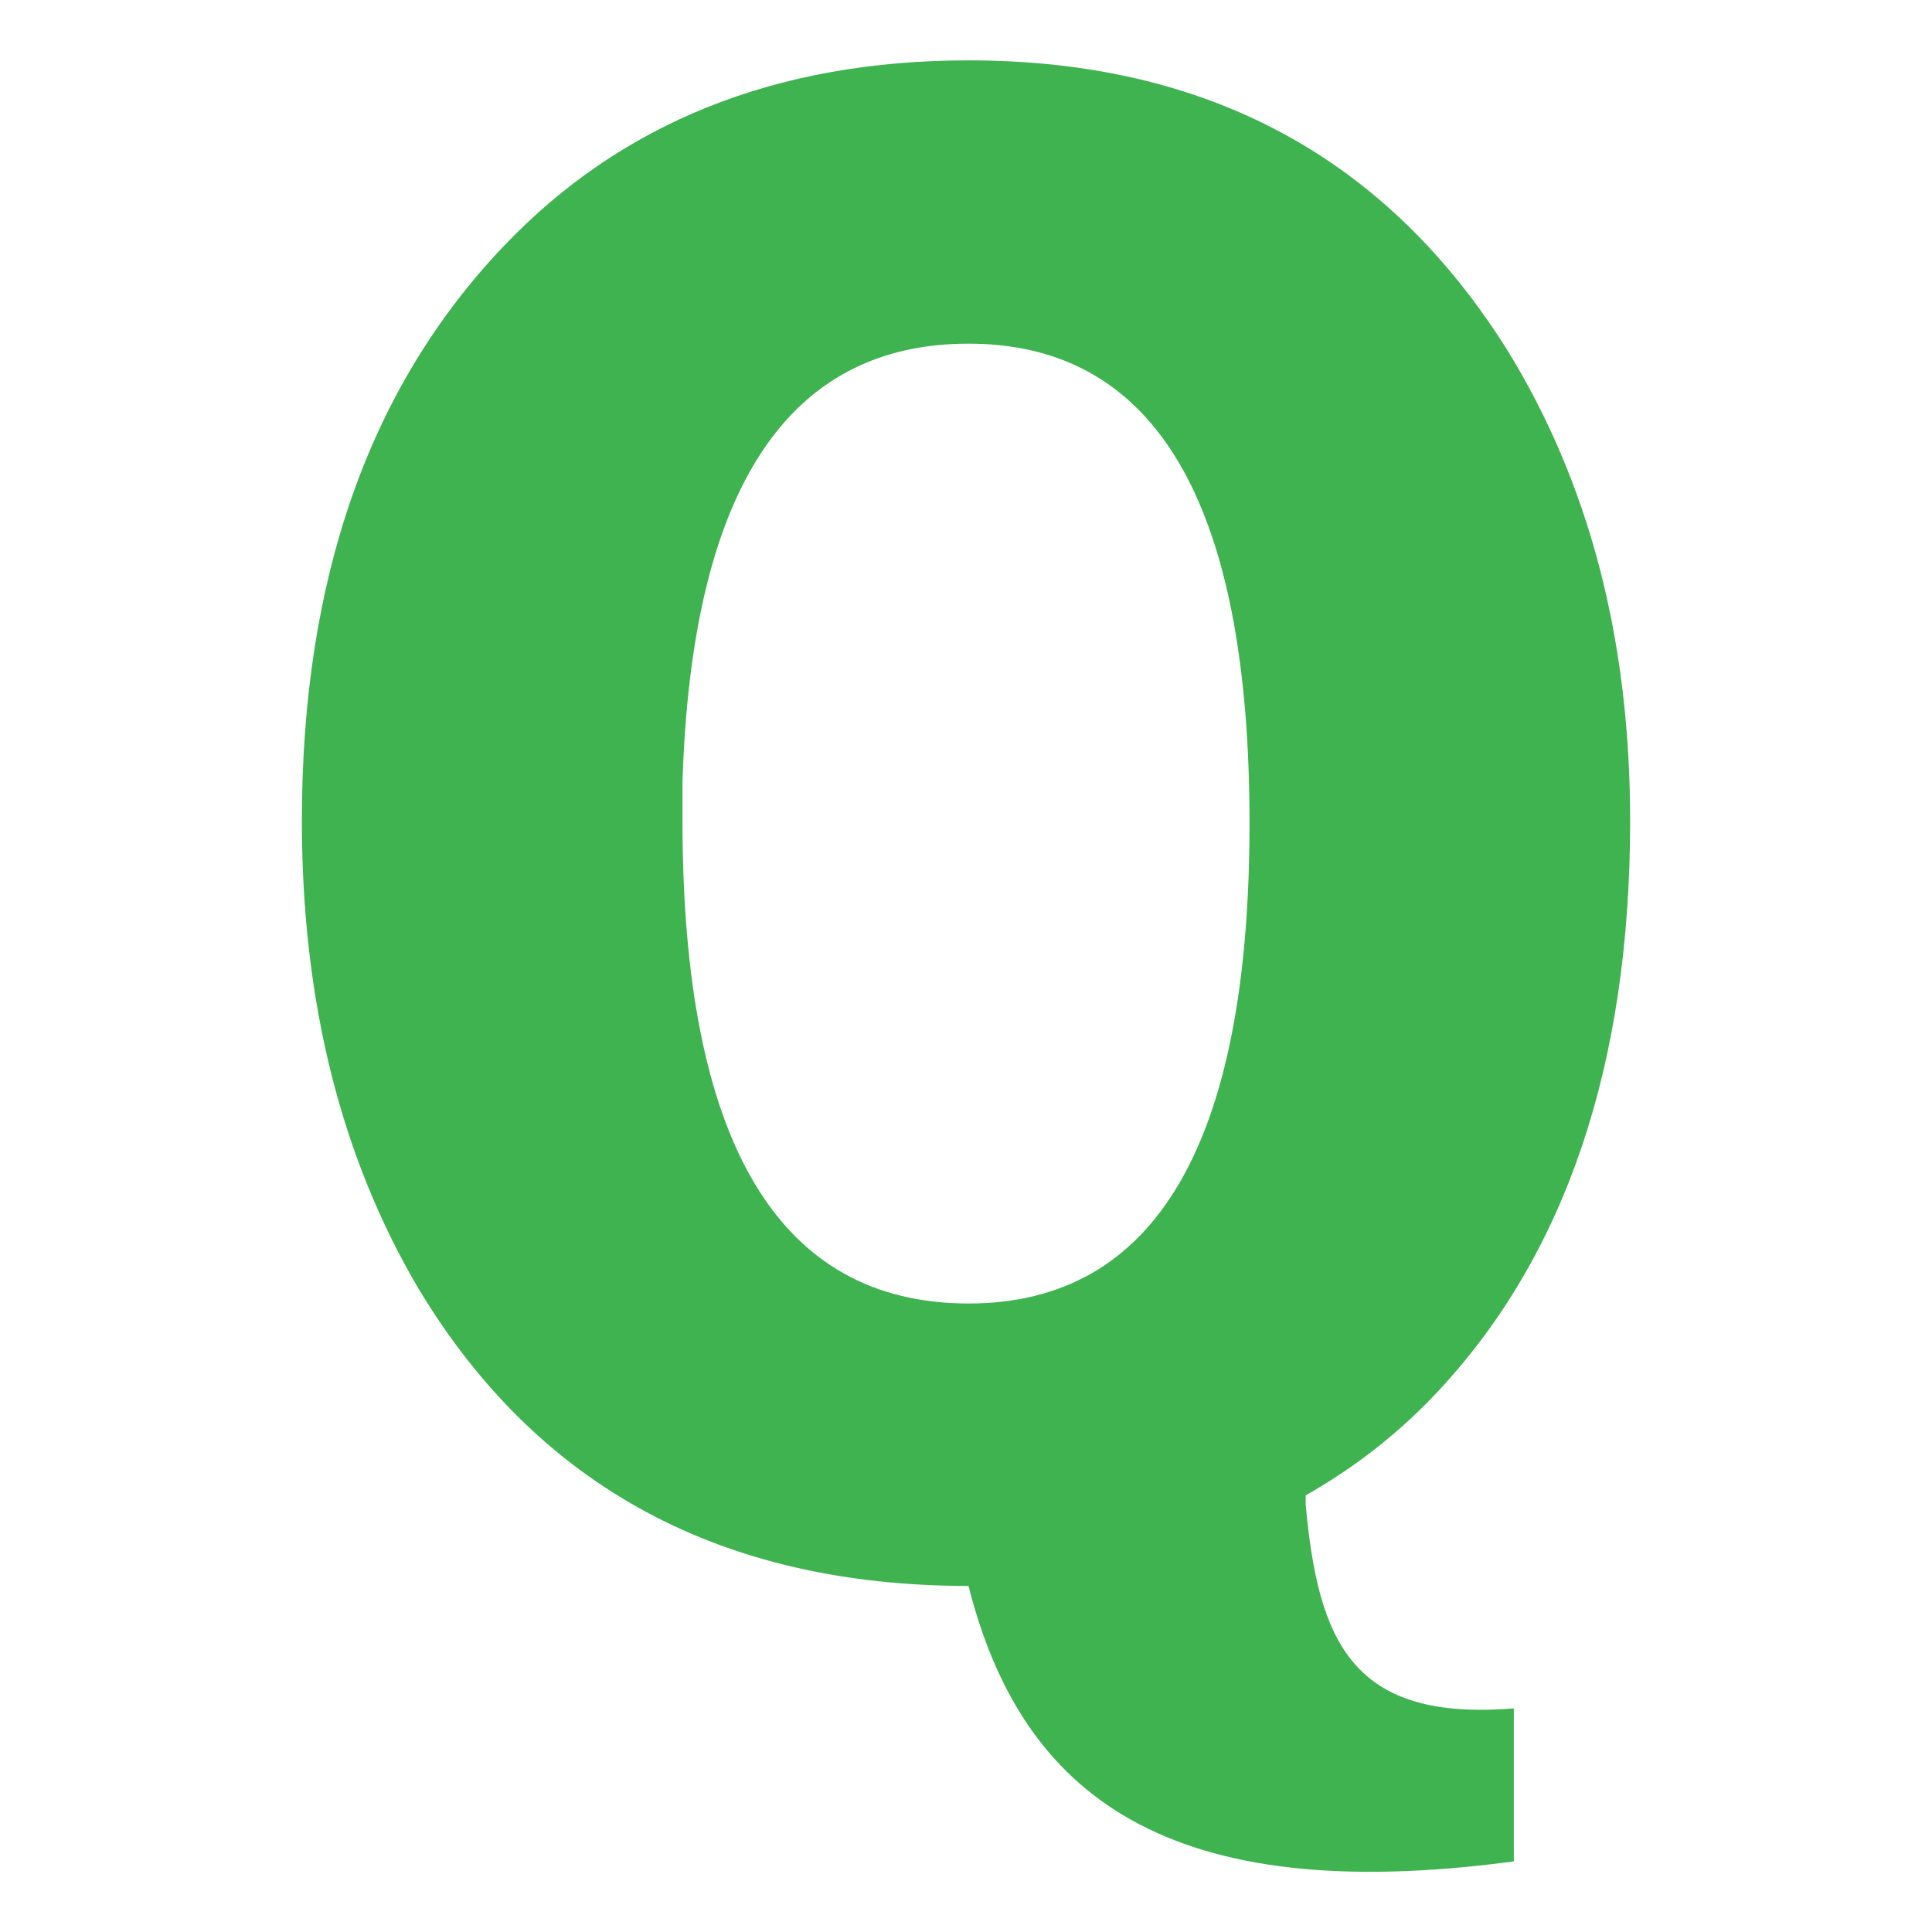 <?xml version="1.0" encoding="UTF-8" standalone="no"?>
<svg
   xmlns:dc="http://purl.org/dc/elements/1.1/"
   xmlns:cc="http://creativecommons.org/ns#"
   xmlns:rdf="http://www.w3.org/1999/02/22-rdf-syntax-ns#"
   xmlns:svg="http://www.w3.org/2000/svg"
   xmlns="http://www.w3.org/2000/svg"
   xmlns:sodipodi="http://sodipodi.sourceforge.net/DTD/sodipodi-0.dtd"
   xmlns:inkscape="http://www.inkscape.org/namespaces/inkscape"
   height="16"
   width="16"
   version="1.1"
   id="svg4"
   sodipodi:docname="multisystem-qemu.svg"
   inkscape:version="0.92.4 (5da689c313, 2019-01-14)">
  <defs
     id="defs8" />
  <sodipodi:namedview
     pagecolor="#ffffff"
     bordercolor="#666666"
     borderopacity="1"
     objecttolerance="10"
     gridtolerance="10"
     guidetolerance="10"
     inkscape:pageopacity="0"
     inkscape:pageshadow="2"
     inkscape:window-width="1347"
     inkscape:window-height="793"
     id="namedview6"
     showgrid="false"
     inkscape:zoom="14.75"
     inkscape:cx="-4.8813559"
     inkscape:cy="8"
     inkscape:window-x="396"
     inkscape:window-y="143"
     inkscape:window-maximized="0"
     inkscape:current-layer="svg4" />
  <path
     d="M 8.021,0.5 C 6.432,0.5 5.147,1.013 4.171,2.039 3.057,3.208 2.5,4.793 2.5,6.798 c 0,1.491 0.322,2.788 0.973,3.886 0.989,1.635 2.508,2.45 4.548,2.45 0.441,1.747 1.657,2.665 4.516,2.281 v -1.267 c -1.331,0.109 -1.62,-0.54 -1.724,-1.689 v -0.075 c 0.4,-0.227 0.764,-0.508 1.089,-0.854 C 12.967,10.394 13.5,8.814 13.5,6.798 13.5,5.294 13.16,4 12.485,2.903 11.483,1.304 9.999,0.5 8.021,0.5 Z m 0,2.346 c 1.552,1.02e-5 2.327,1.321 2.327,3.97 -6e-6,2.649 -0.775,3.979 -2.327,3.979 -1.577,3e-6 -2.369,-1.337 -2.369,-3.998 -3.4e-6,-0.107 -3.4e-6,-0.212 0,-0.319 0.075,-2.422 0.867,-3.632 2.369,-3.632 z"
     id="path2"
     inkscape:connector-curvature="0"
     style="fill:#3eb34f;stroke-width:1.087;fill-opacity:1"
     sodipodi:nodetypes="ccsccccccccccccccccc" />
</svg>
